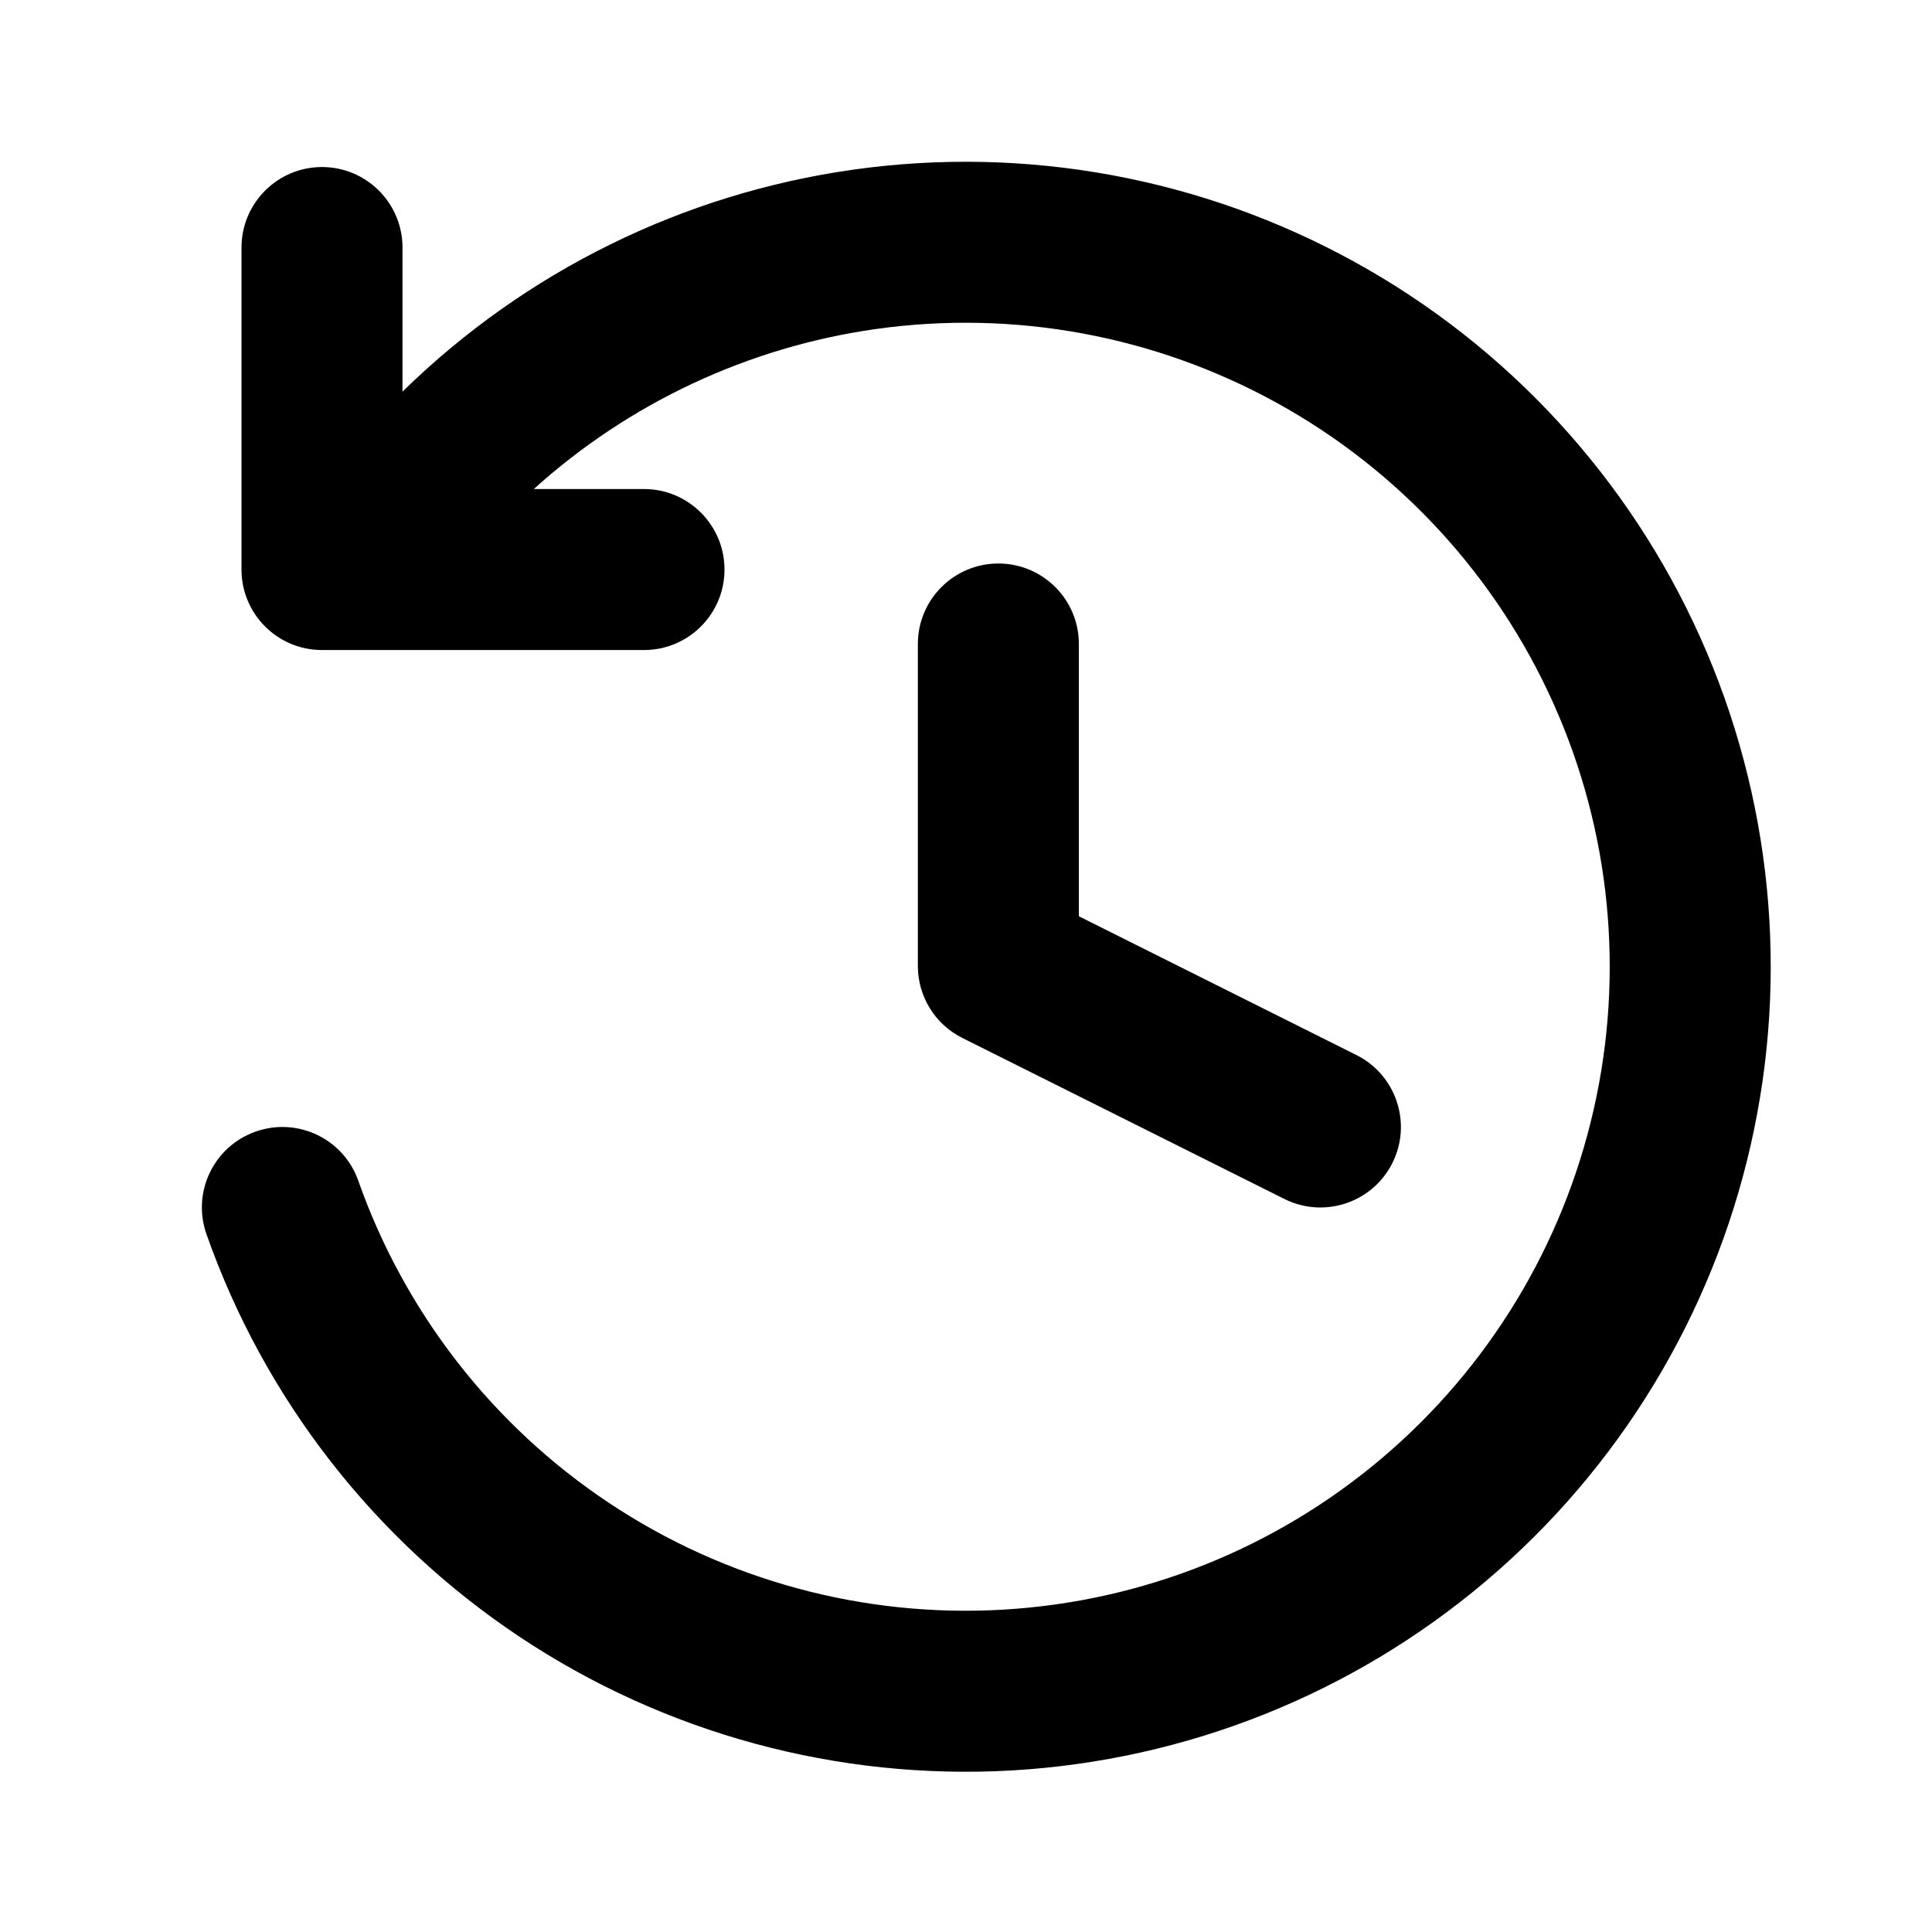 <svg width="24" height="24" viewBox="0 0 24 24" fill="none" xmlns="http://www.w3.org/2000/svg">
<path fill-rule="evenodd" clip-rule="evenodd" d="M10.603 2.107C12.75 1.805 14.937 2.209 16.835 3.258C18.732 4.306 20.237 5.944 21.123 7.922C22.009 9.901 22.229 12.114 21.747 14.228C21.266 16.342 20.111 18.243 18.456 19.643C16.801 21.044 14.736 21.868 12.571 21.993C10.407 22.117 8.26 21.535 6.456 20.334C4.651 19.132 3.285 17.377 2.565 15.332C2.381 14.811 2.655 14.24 3.176 14.057C3.697 13.873 4.268 14.147 4.451 14.668C5.028 16.303 6.12 17.708 7.564 18.669C9.008 19.63 10.725 20.096 12.456 19.996C14.188 19.896 15.84 19.237 17.164 18.116C18.488 16.996 19.412 15.476 19.797 13.784C20.182 12.093 20.007 10.323 19.298 8.74C18.589 7.157 17.385 5.847 15.867 5.008C14.349 4.169 12.6 3.846 10.882 4.087C9.295 4.311 7.815 5.005 6.631 6.075H8C8.552 6.075 9 6.523 9 7.075C9 7.628 8.552 8.075 8 8.075H4C3.448 8.075 3 7.628 3 7.075V3.075C3 2.523 3.448 2.075 4 2.075C4.552 2.075 5 2.523 5 3.075V4.865C6.525 3.371 8.488 2.404 10.603 2.107ZM13.402 8C13.402 7.448 12.955 7 12.402 7C11.85 7 11.402 7.448 11.402 8V12C11.402 12.379 11.616 12.725 11.955 12.894L15.955 14.894C16.449 15.141 17.05 14.941 17.297 14.447C17.544 13.953 17.343 13.353 16.85 13.106L13.402 11.382V8Z" fill="black"/>
</svg>
